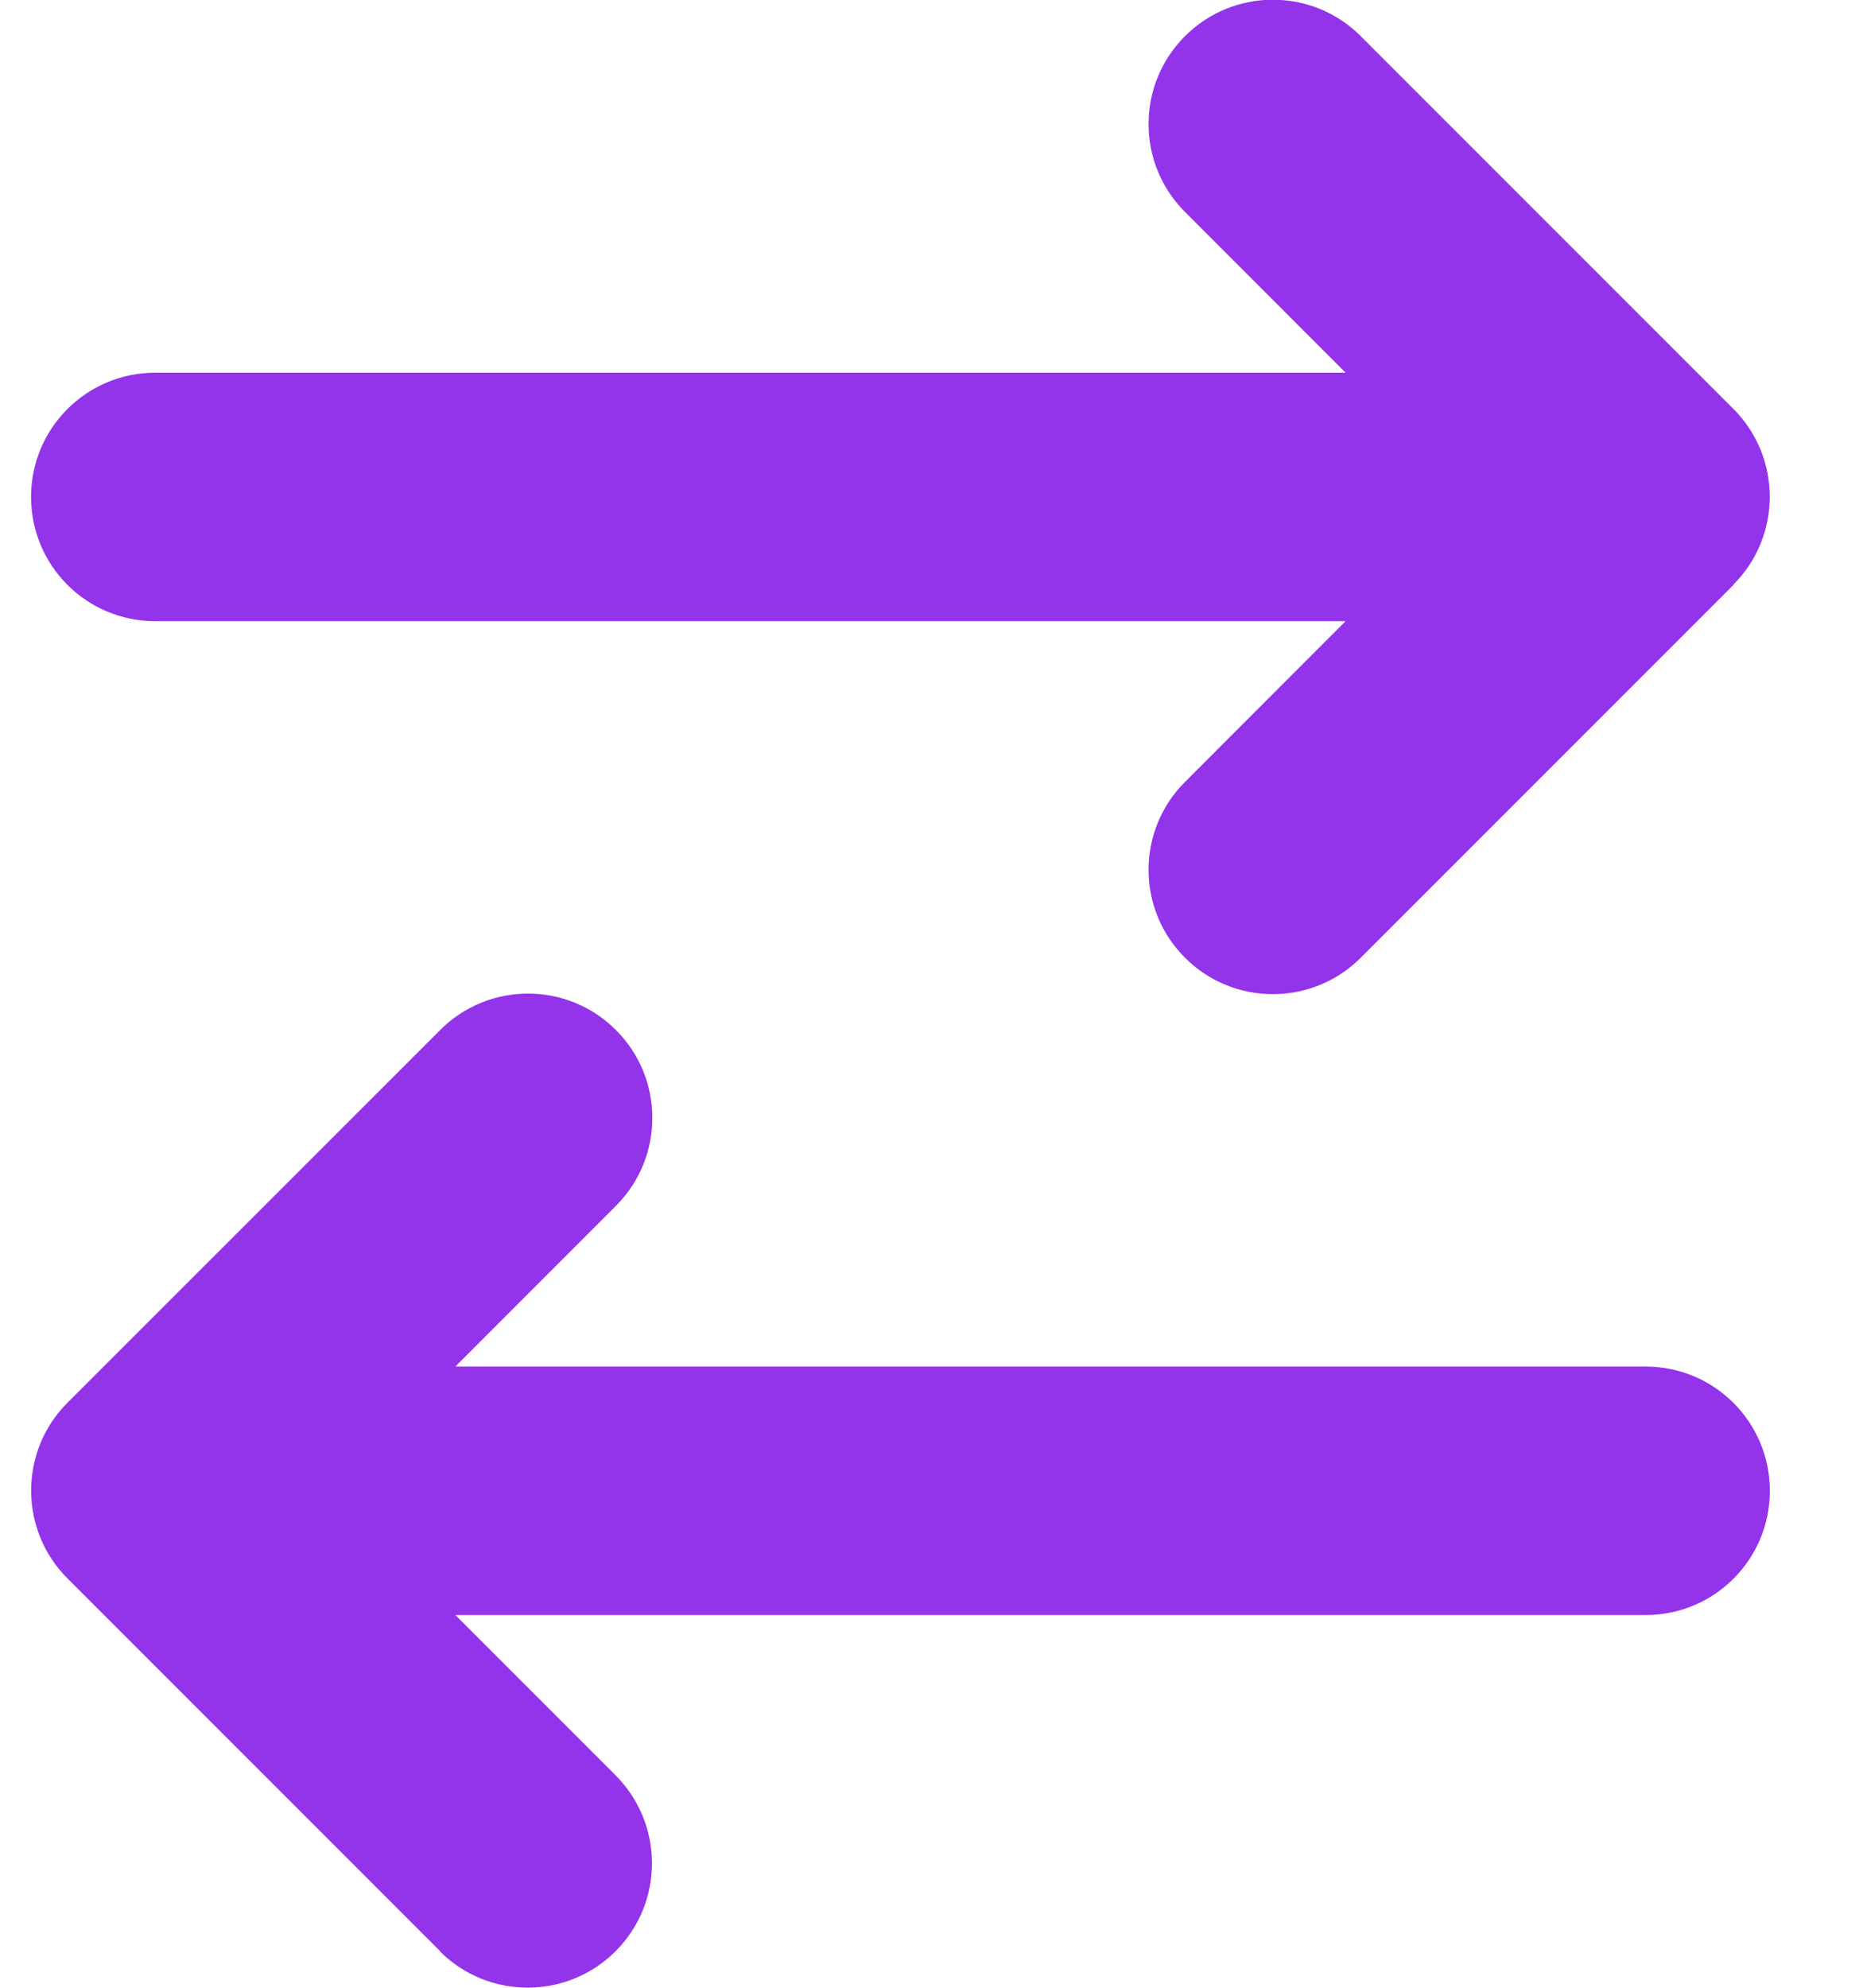 <svg width="15" height="16" viewBox="0 0 15 16" fill="none" xmlns="http://www.w3.org/2000/svg">
<path d="M13.956 4.706C14.347 4.316 14.347 3.681 13.956 3.291L10.956 0.291C10.566 -0.1 9.931 -0.1 9.541 0.291C9.15 0.681 9.15 1.316 9.541 1.706L10.834 3H1.25C0.697 3 0.25 3.447 0.25 4C0.25 4.553 0.697 5 1.25 5H10.834L9.541 6.294C9.15 6.684 9.15 7.319 9.541 7.709C9.931 8.1 10.566 8.1 10.956 7.709L13.956 4.709V4.706ZM3.541 15.706C3.931 16.097 4.566 16.097 4.956 15.706C5.347 15.316 5.347 14.681 4.956 14.29L3.666 13H13.25C13.803 13 14.25 12.553 14.25 12C14.25 11.447 13.803 11 13.25 11H3.666L4.959 9.706C5.35 9.316 5.35 8.681 4.959 8.291C4.569 7.9 3.934 7.9 3.544 8.291L0.544 11.29C0.153 11.681 0.153 12.316 0.544 12.706L3.544 15.706H3.541Z" fill="#9333EA"/>
</svg>

